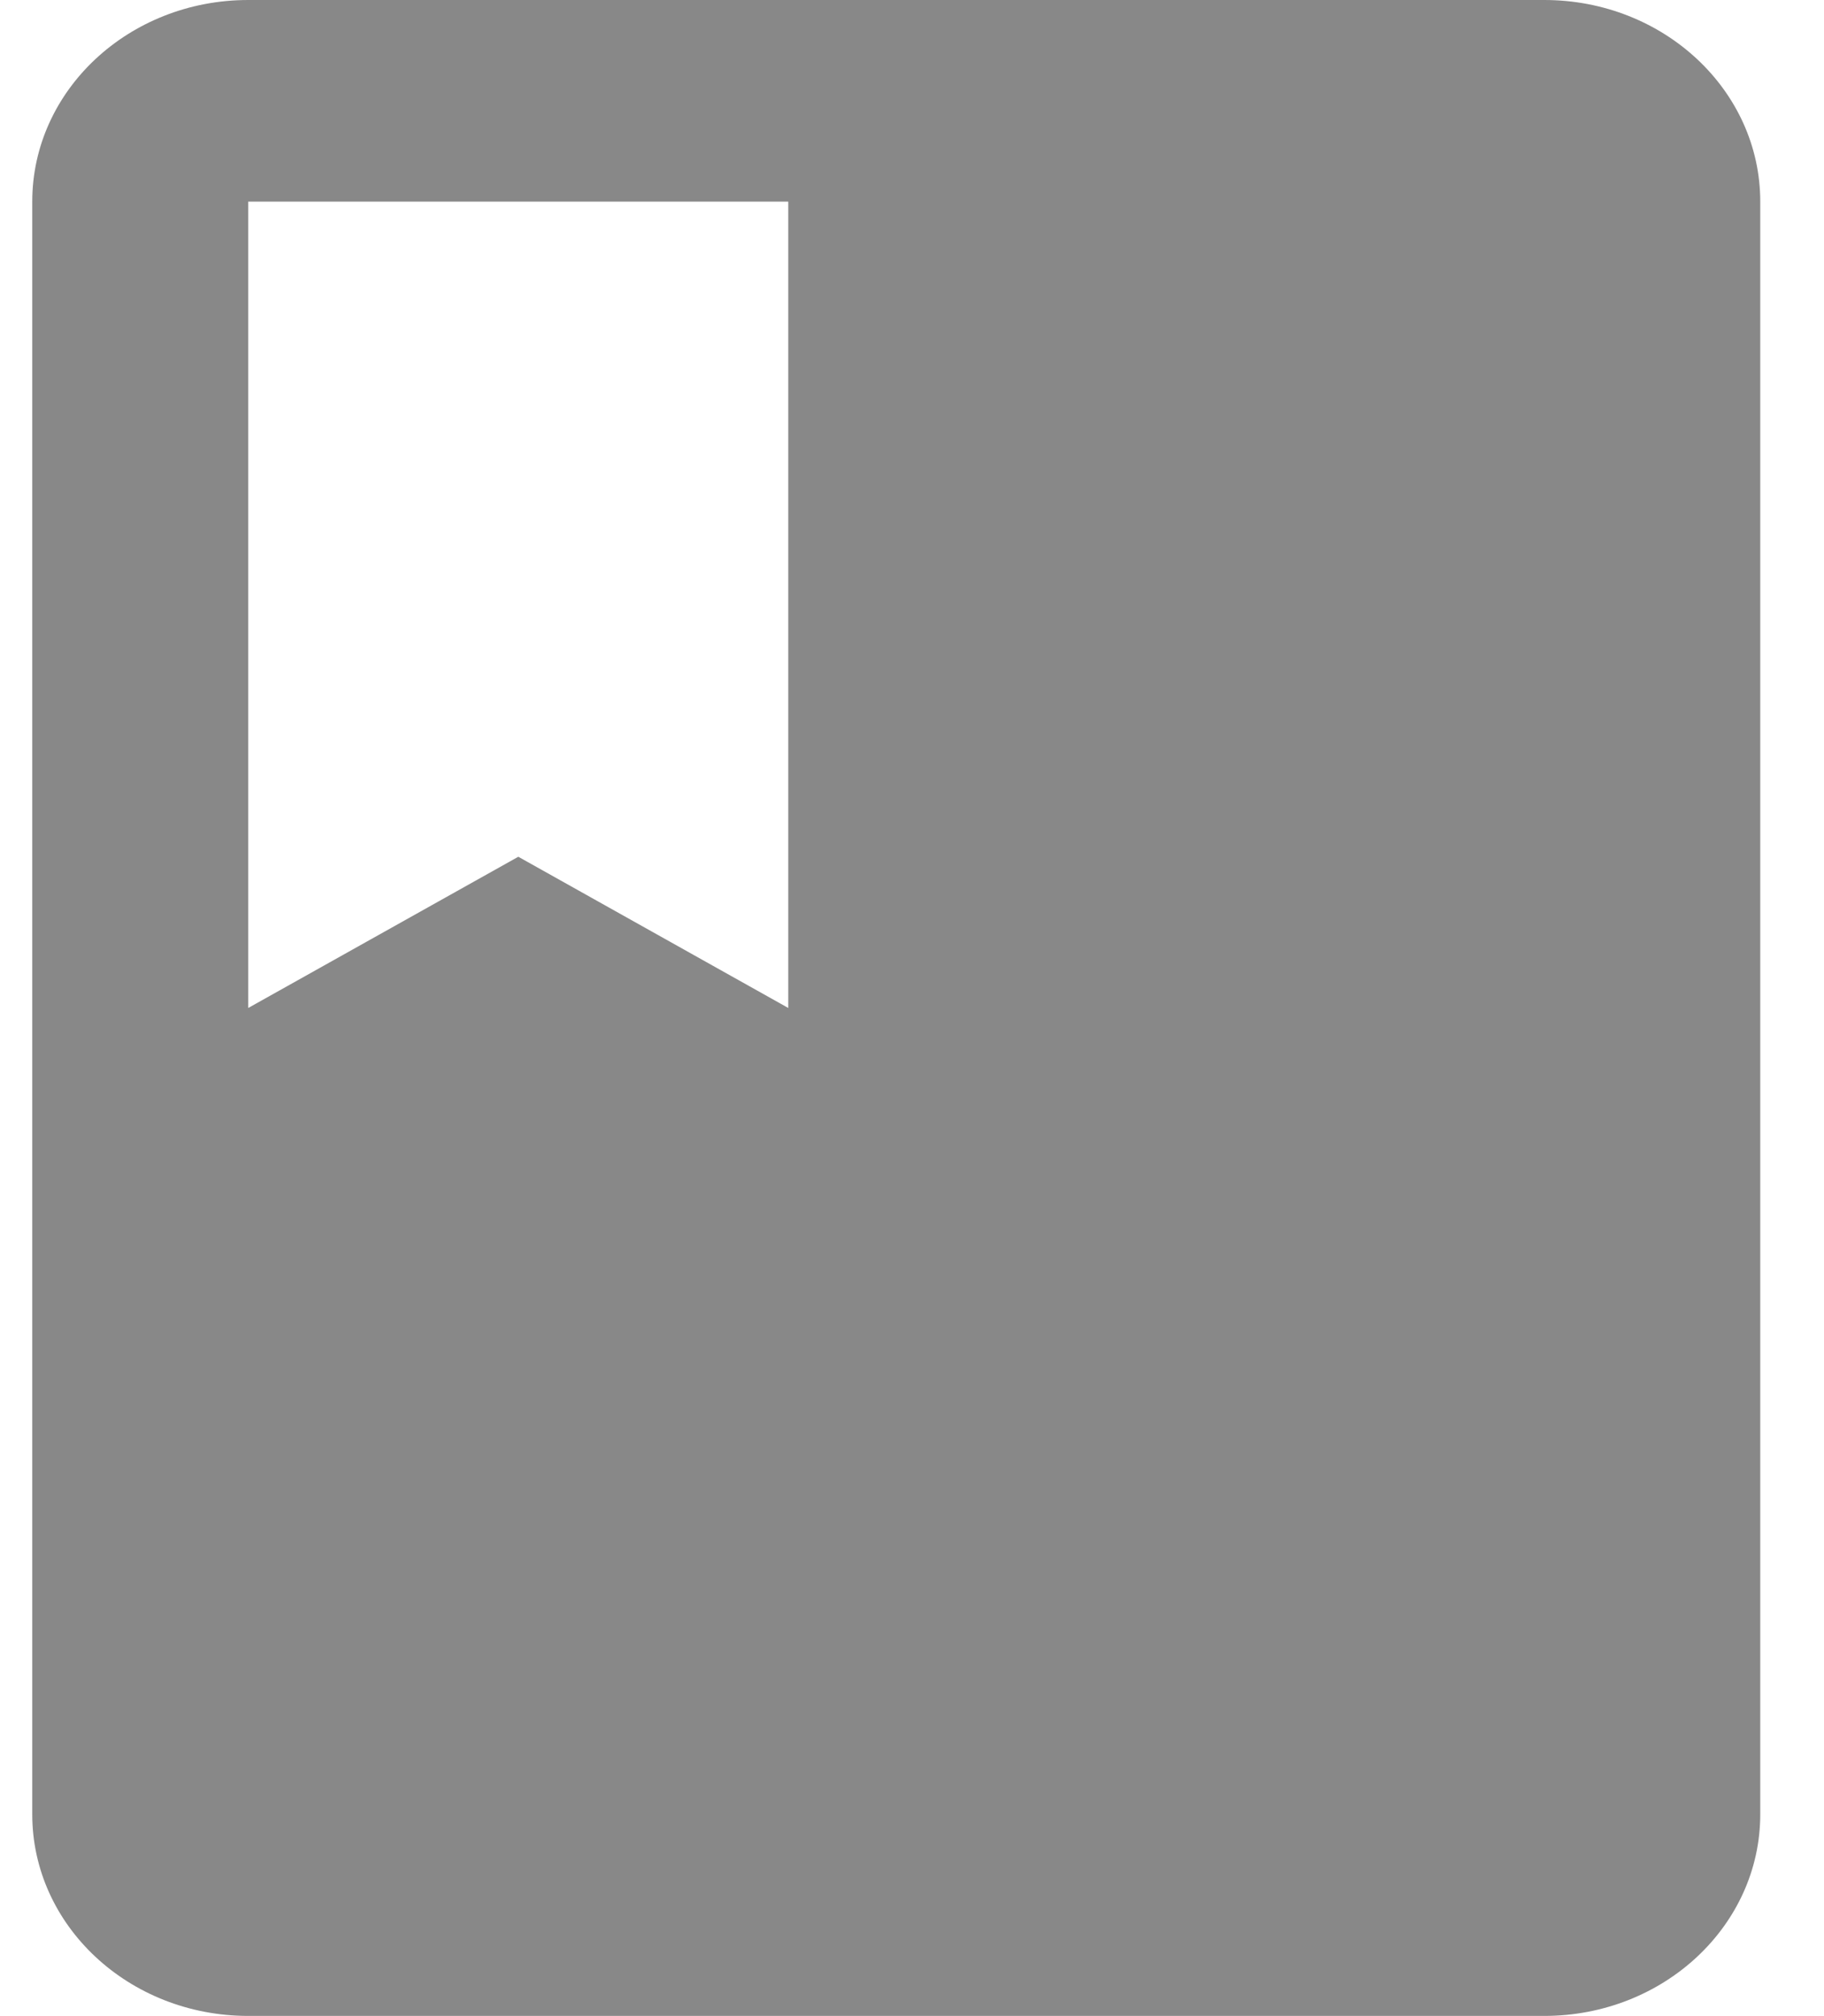 <?xml version="1.0" encoding="UTF-8"?>
<svg width="19px" height="21px" viewBox="0 0 19 21" version="1.1" xmlns="http://www.w3.org/2000/svg" xmlns:xlink="http://www.w3.org/1999/xlink">
    <title>icon/library-disable</title>
    <g id="🥇-Design" stroke="none" stroke-width="1" fill="none" fill-rule="evenodd">
        <g id="Posts" transform="translate(-278, -829)">
            <g id="Tap-bar" transform="translate(0, 801)">
                <g id="Library" transform="translate(256, 23)">
                    <g id="icon/library-disable" transform="translate(15, 0)">
                        <path d="M0,0 L32.016,0 L32.016,29.879 L0,29.879 L0,0 Z" id="bg"></path>
                        <path d="M23.086,5 L9.586,5 C8.343,5 7.336,5.94 7.336,7.1 L7.336,23.898 C7.336,25.058 8.343,25.998 9.586,25.998 L23.086,25.998 C24.329,25.998 25.336,25.058 25.336,23.898 L25.336,7.1 C25.336,5.94 24.329,5 23.086,5 Z M15.211,15.499 L12.399,13.924 L9.586,15.499 L9.586,7.1 L15.211,7.1 L15.211,15.499 Z" id="Path_12475" fill="#888888" fill-rule="nonzero"></path>
                    </g>
                </g>
            </g>
        </g>
    </g>
</svg>